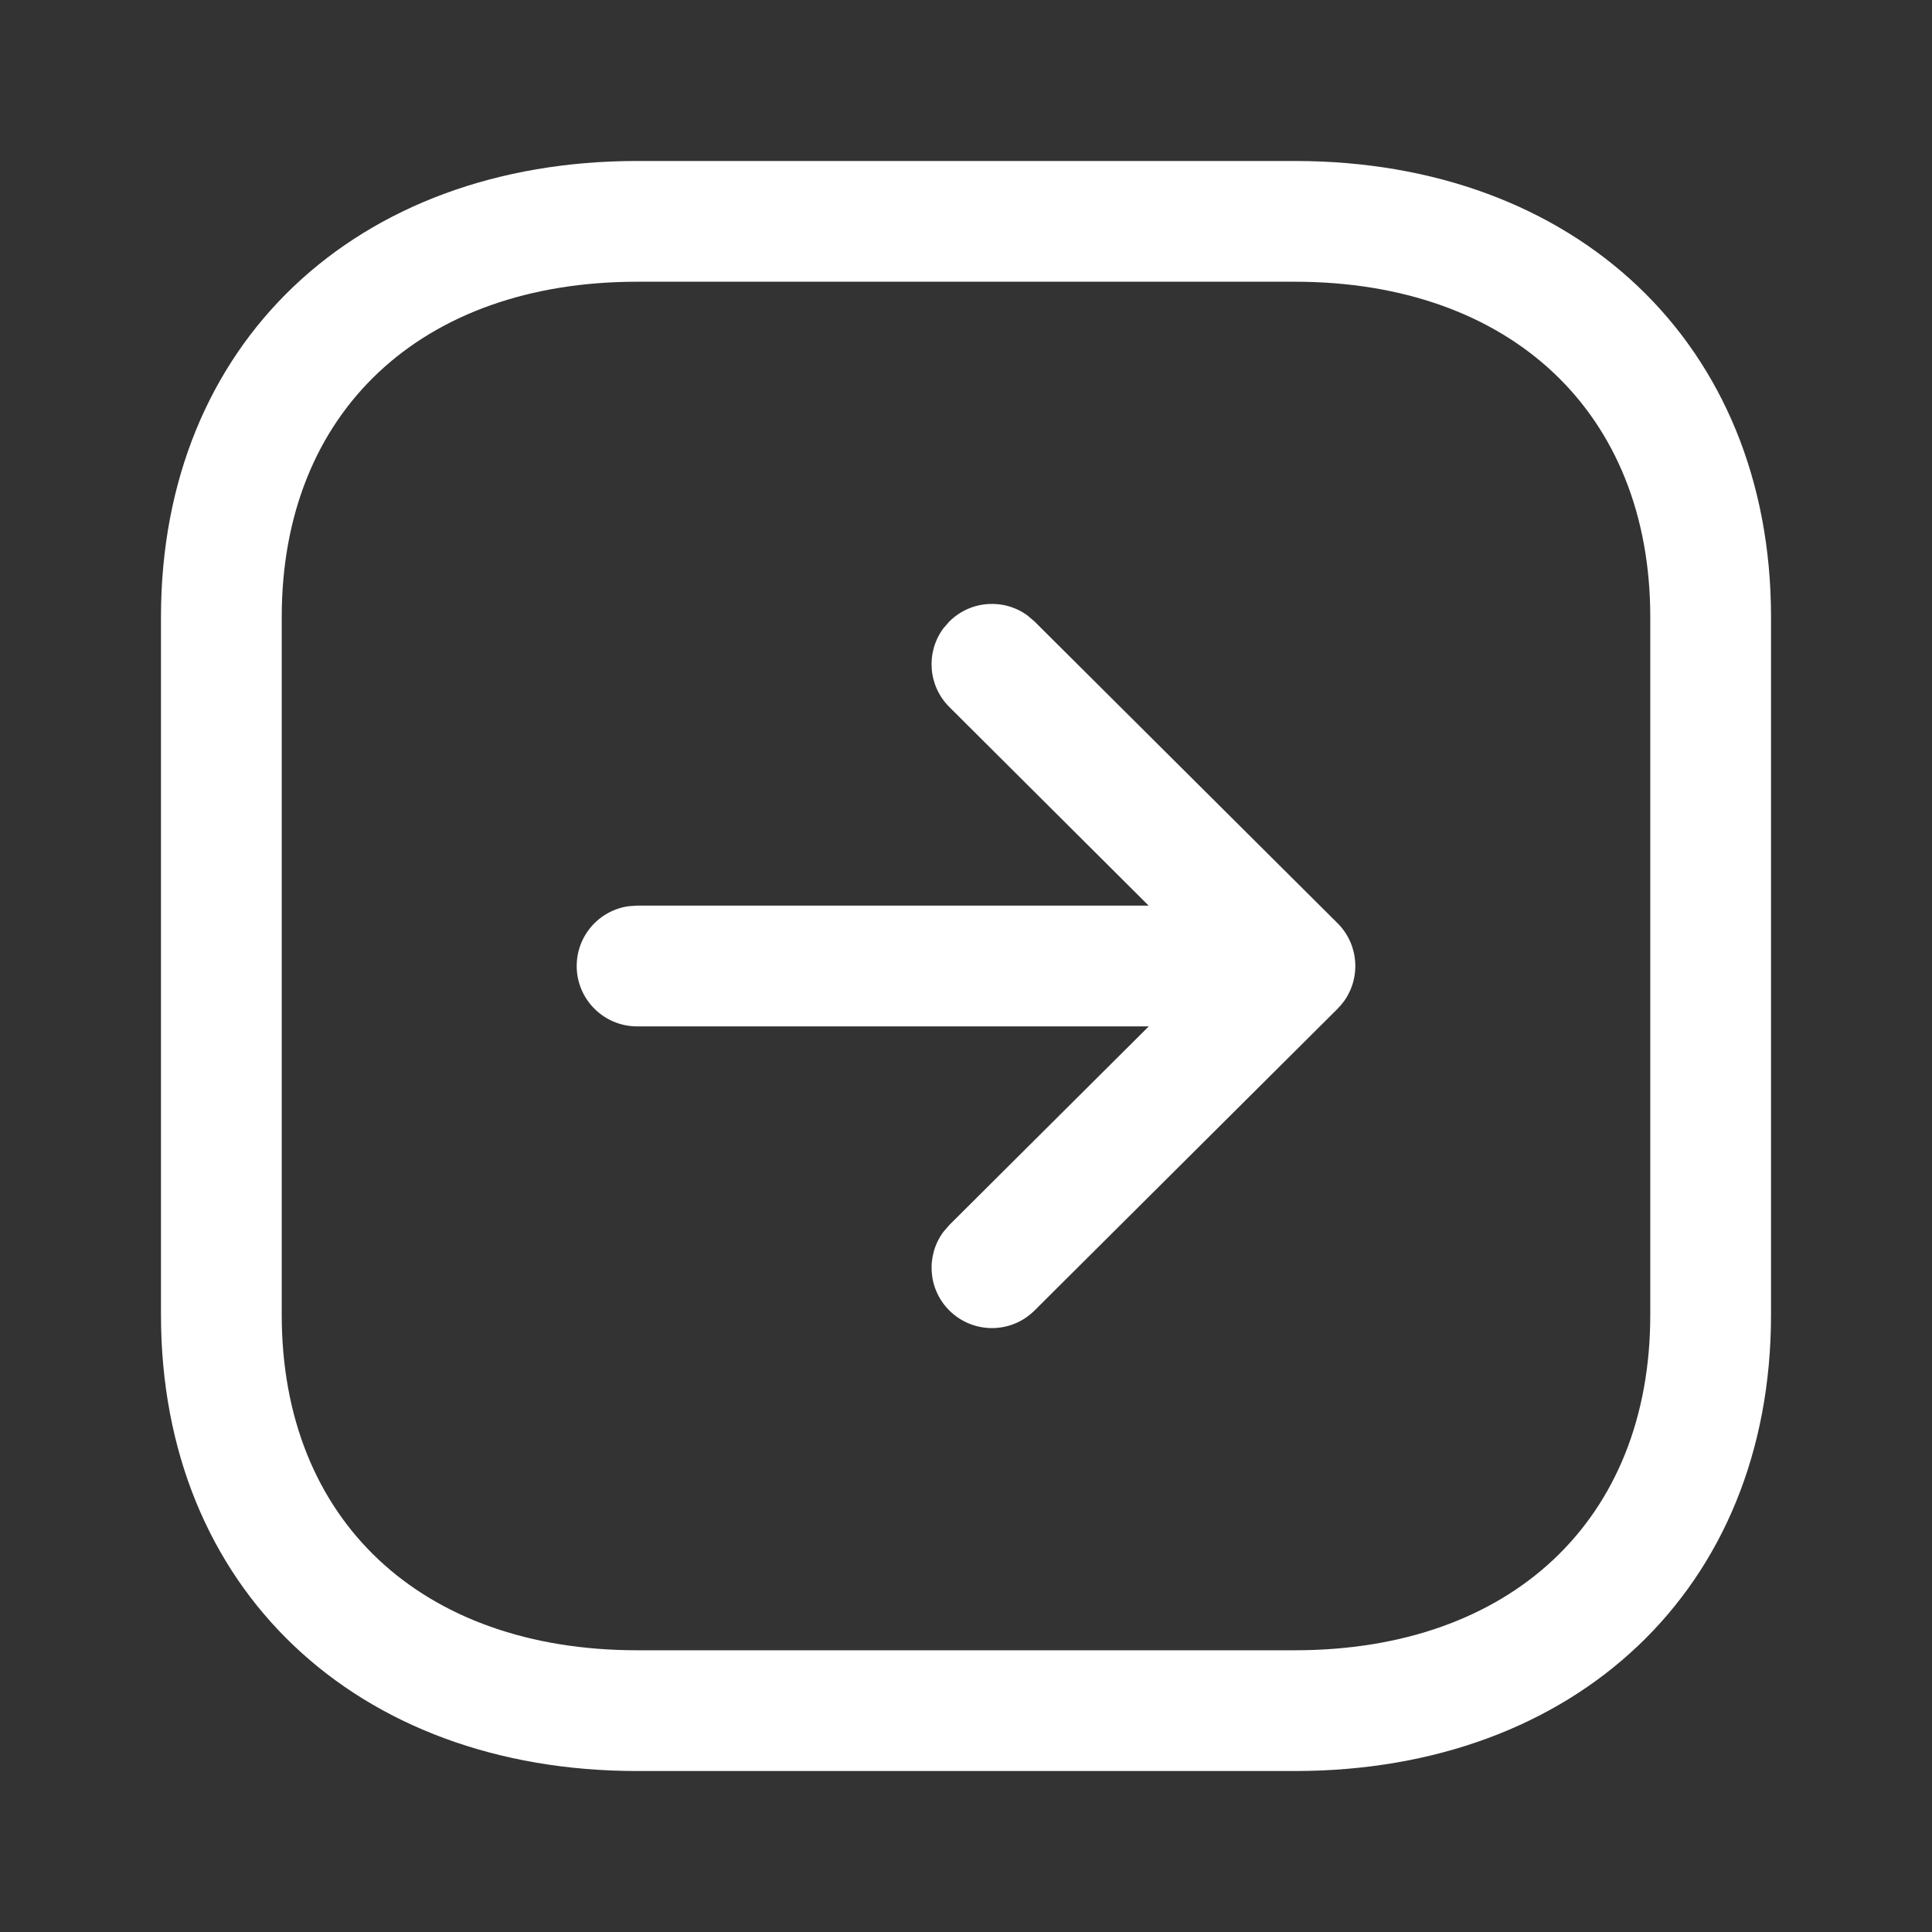 <svg width="28" height="28" viewBox="0 0 28 28" fill="none" xmlns="http://www.w3.org/2000/svg">
<rect x="0" y="0" width="28" height="28" fill="#333333" stroke="none"/>
<path fill-rule="evenodd" clip-rule="evenodd" d="M2.333 19.056L2.333 8.943C2.333 4.972 5.168 2.333 9.235 2.333H18.765C22.828 2.333 25.667 4.979 25.667 8.943V19.056C25.667 23.027 22.832 25.667 18.765 25.667H9.235C5.168 25.667 2.333 23.027 2.333 19.056ZM4.083 8.943L4.083 19.056C4.083 22.032 6.107 23.917 9.235 23.917H18.765C21.893 23.917 23.917 22.032 23.917 19.056V8.943C23.917 5.974 21.888 4.083 18.765 4.083H9.235C6.107 4.083 4.083 5.967 4.083 8.943ZM8.358 14C8.358 13.557 8.687 13.191 9.114 13.133L9.233 13.125L16.647 13.125L13.759 10.247C13.447 9.937 13.418 9.451 13.671 9.108L13.756 9.01C14.066 8.699 14.552 8.669 14.895 8.923L14.993 9.007L19.385 13.38C19.697 13.691 19.725 14.179 19.47 14.522L19.467 14.525C19.442 14.558 19.416 14.589 19.387 14.617L19.385 14.62L14.993 18.993C14.651 19.334 14.097 19.332 13.756 18.99C13.446 18.679 13.419 18.193 13.674 17.851L13.759 17.753L16.649 14.875L9.233 14.875C8.75 14.875 8.358 14.483 8.358 14Z" fill="white"/>
</svg>
